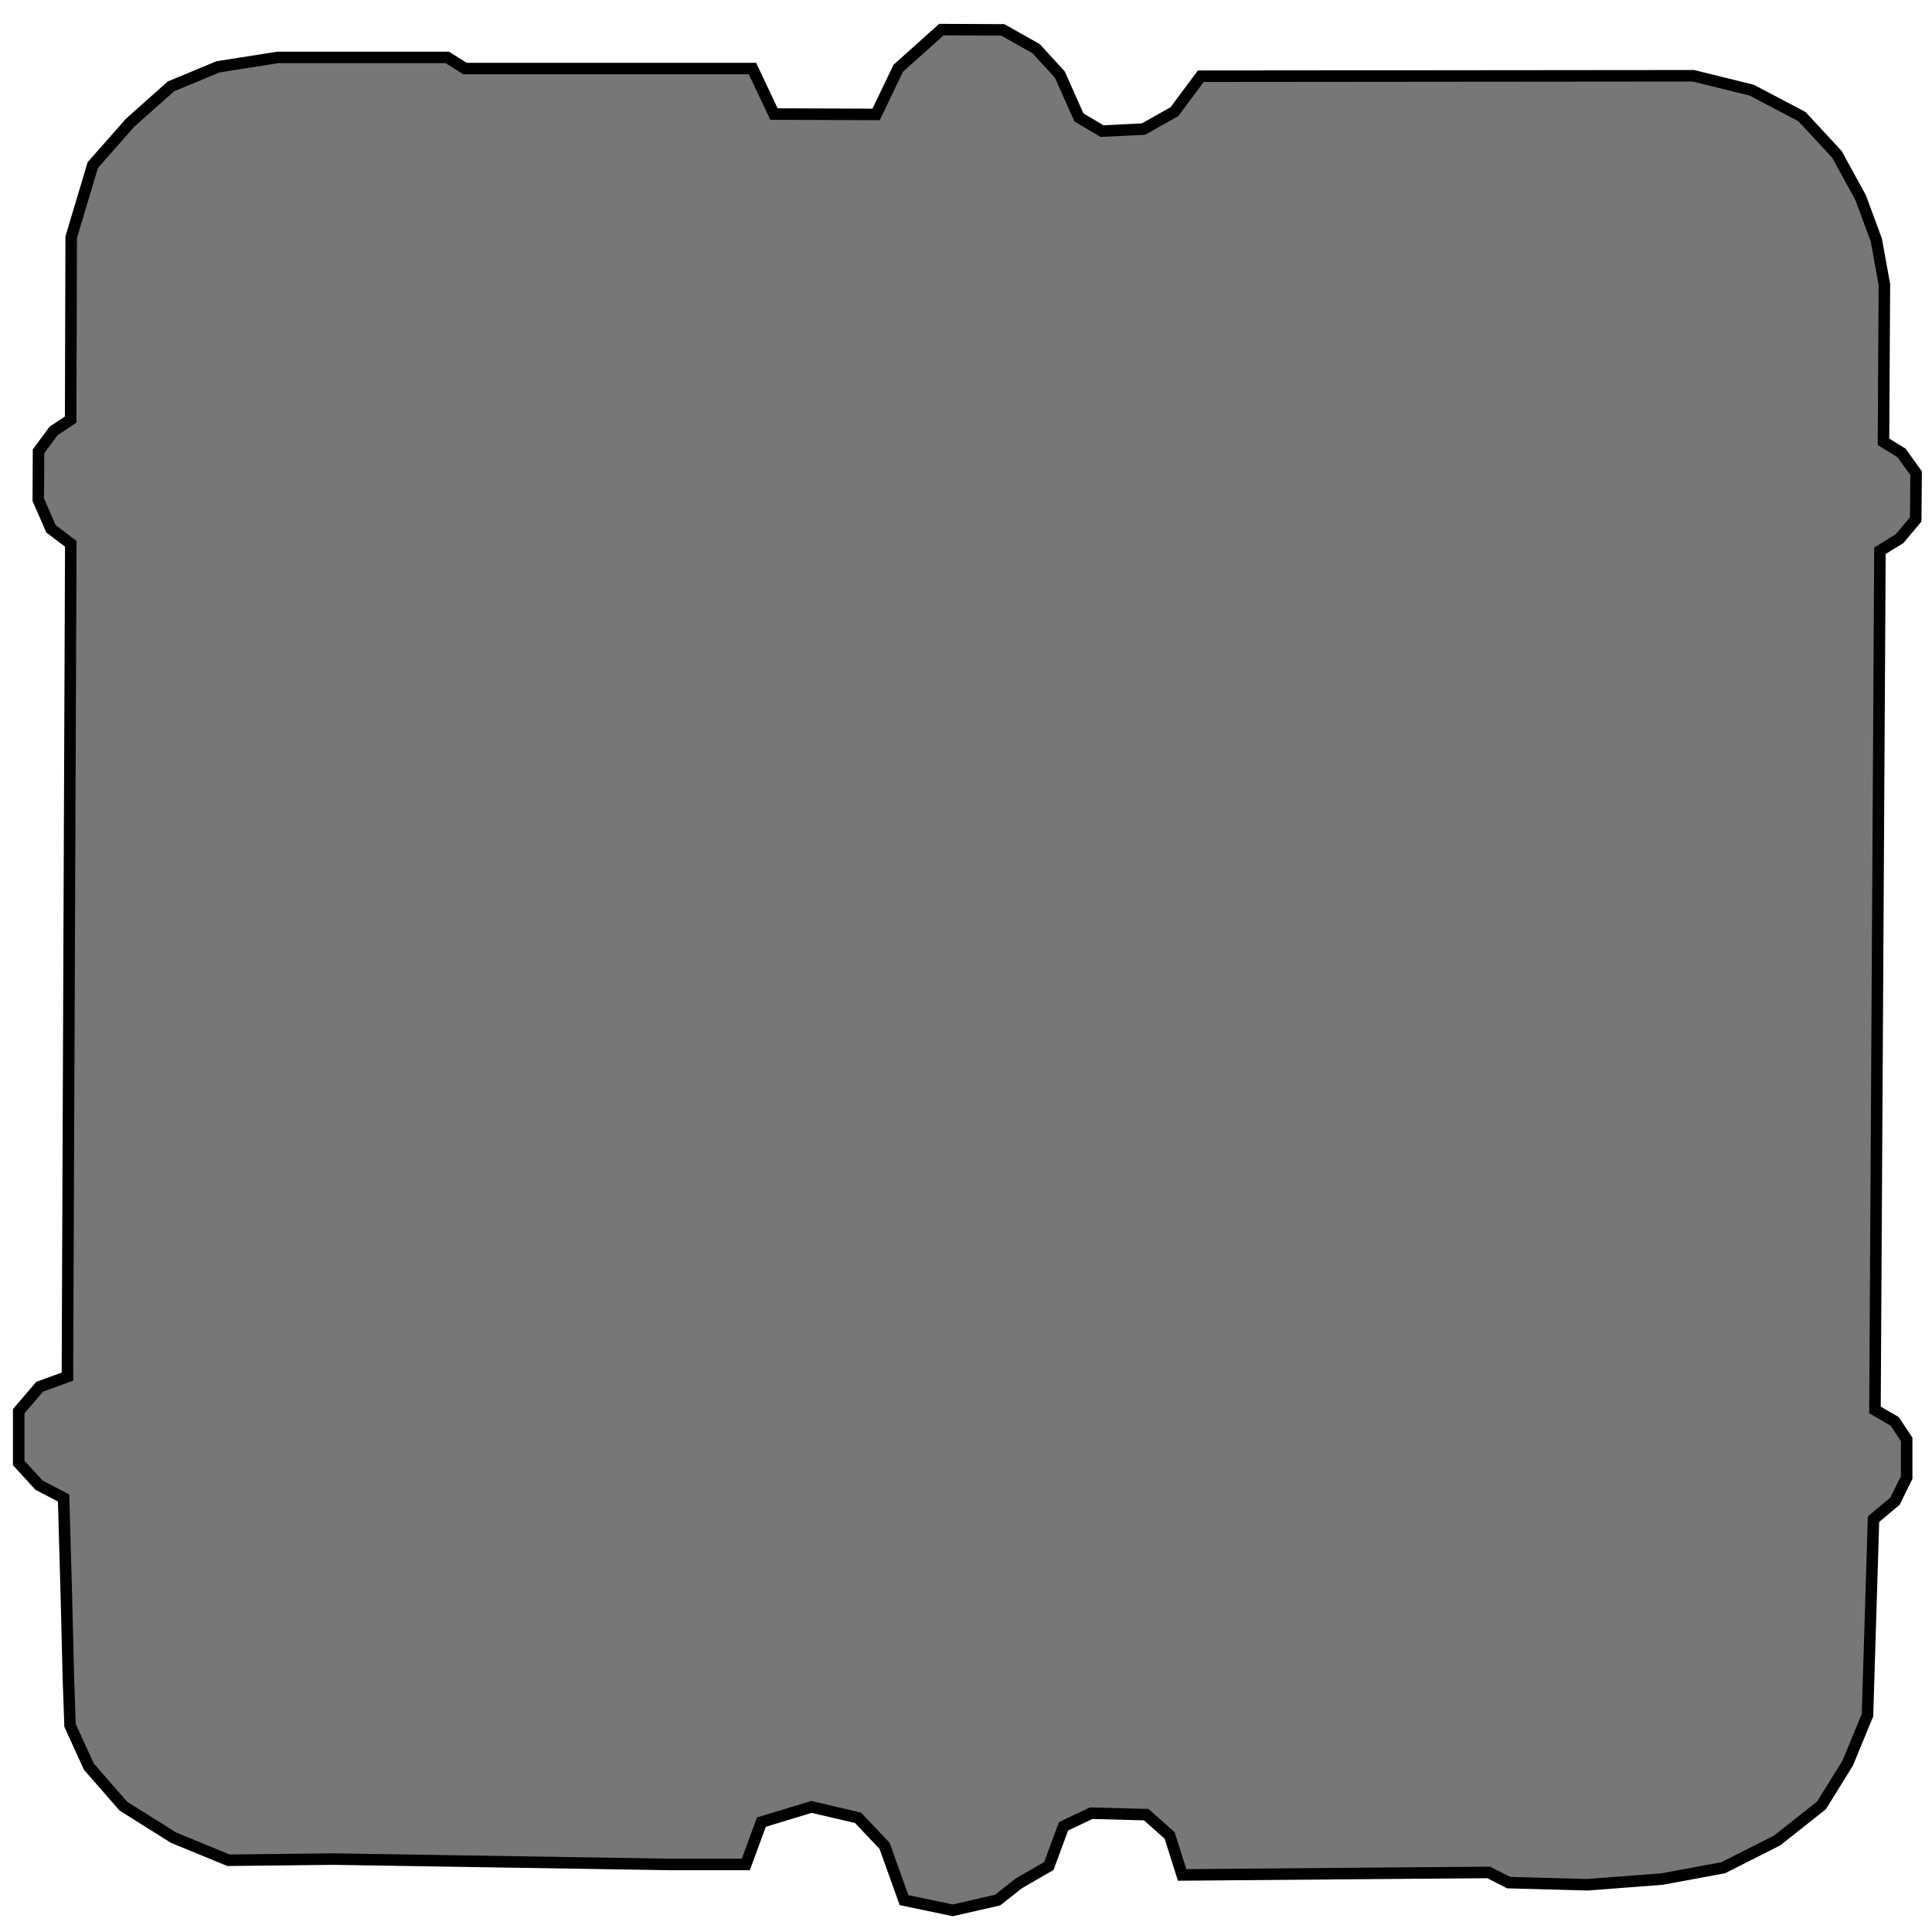 <?xml version="1.0" encoding="UTF-8"?>
<!-- Created with Inkscape (http://www.inkscape.org/) -->
<svg width="800" height="800" version="1.1" viewBox="0 0 800 800" xmlns="http://www.w3.org/2000/svg">
 <path d="m701.21 31.373 24.137 5.96 20.804 10.951 14.499 15.661 9.813 17.903 6.502 17.62 3.321 18.414-0.377 65.079 7.455 4.558 6.059 8.424-0.168 19.132-6.677 7.971-8.136 5.006-2.059 355.77 8.188 4.76 4.943 7.453v15.778l-4.817 9.773-8.915 7.487-2.493 81.146-8.18 19.83-10.869 17.513-18.364 14.543-22.325 11.291-25.295 4.682-31.005 2.363-32.549-0.886-8.266-4.212-49.277 0.382-77.665 0.648-5.158-16.332-9.711-8.63-22.796-0.596-11.449 5.424-6.081 16.449-12.484 7.218-8.737 6.892-18.56 4.231-20.191-4.231-8.034-22.47-11.02-11.617-19.254-4.501-20.741 6.295-6.458 17.53h-31.37l-139.32-2.223-43.527 0.485-22.763-9.364-20.753-13.043-14.288-16.359-7.785-17.046-0.677-19.029-0.9-36.203-1.105-38.969-10.171-5.308-8.414-9.191 0.005-21.423 8.669-10.15 11.496-4.174 1.399-344.86-8.205-6.202-5.257-12.042 0.107-20.06 6.239-8.436 7.06-4.7 0.219-75.498 8.942-29.887 15.483-17.554 16.875-15.028 19.531-8.107 24.755-3.888h70.12l7.381 4.613h119.02l8.9 18.84 42.288 0.153 9.156-19.096 17.866-16.021 25.456 0.117 13.835 7.81 9.767 10.699 7.922 17.74 9.559 5.662 17.166-0.835 12.795-7.218 10.932-14.678z" fill="#777" stroke="#000" stroke-width="4.77"/>
</svg>
